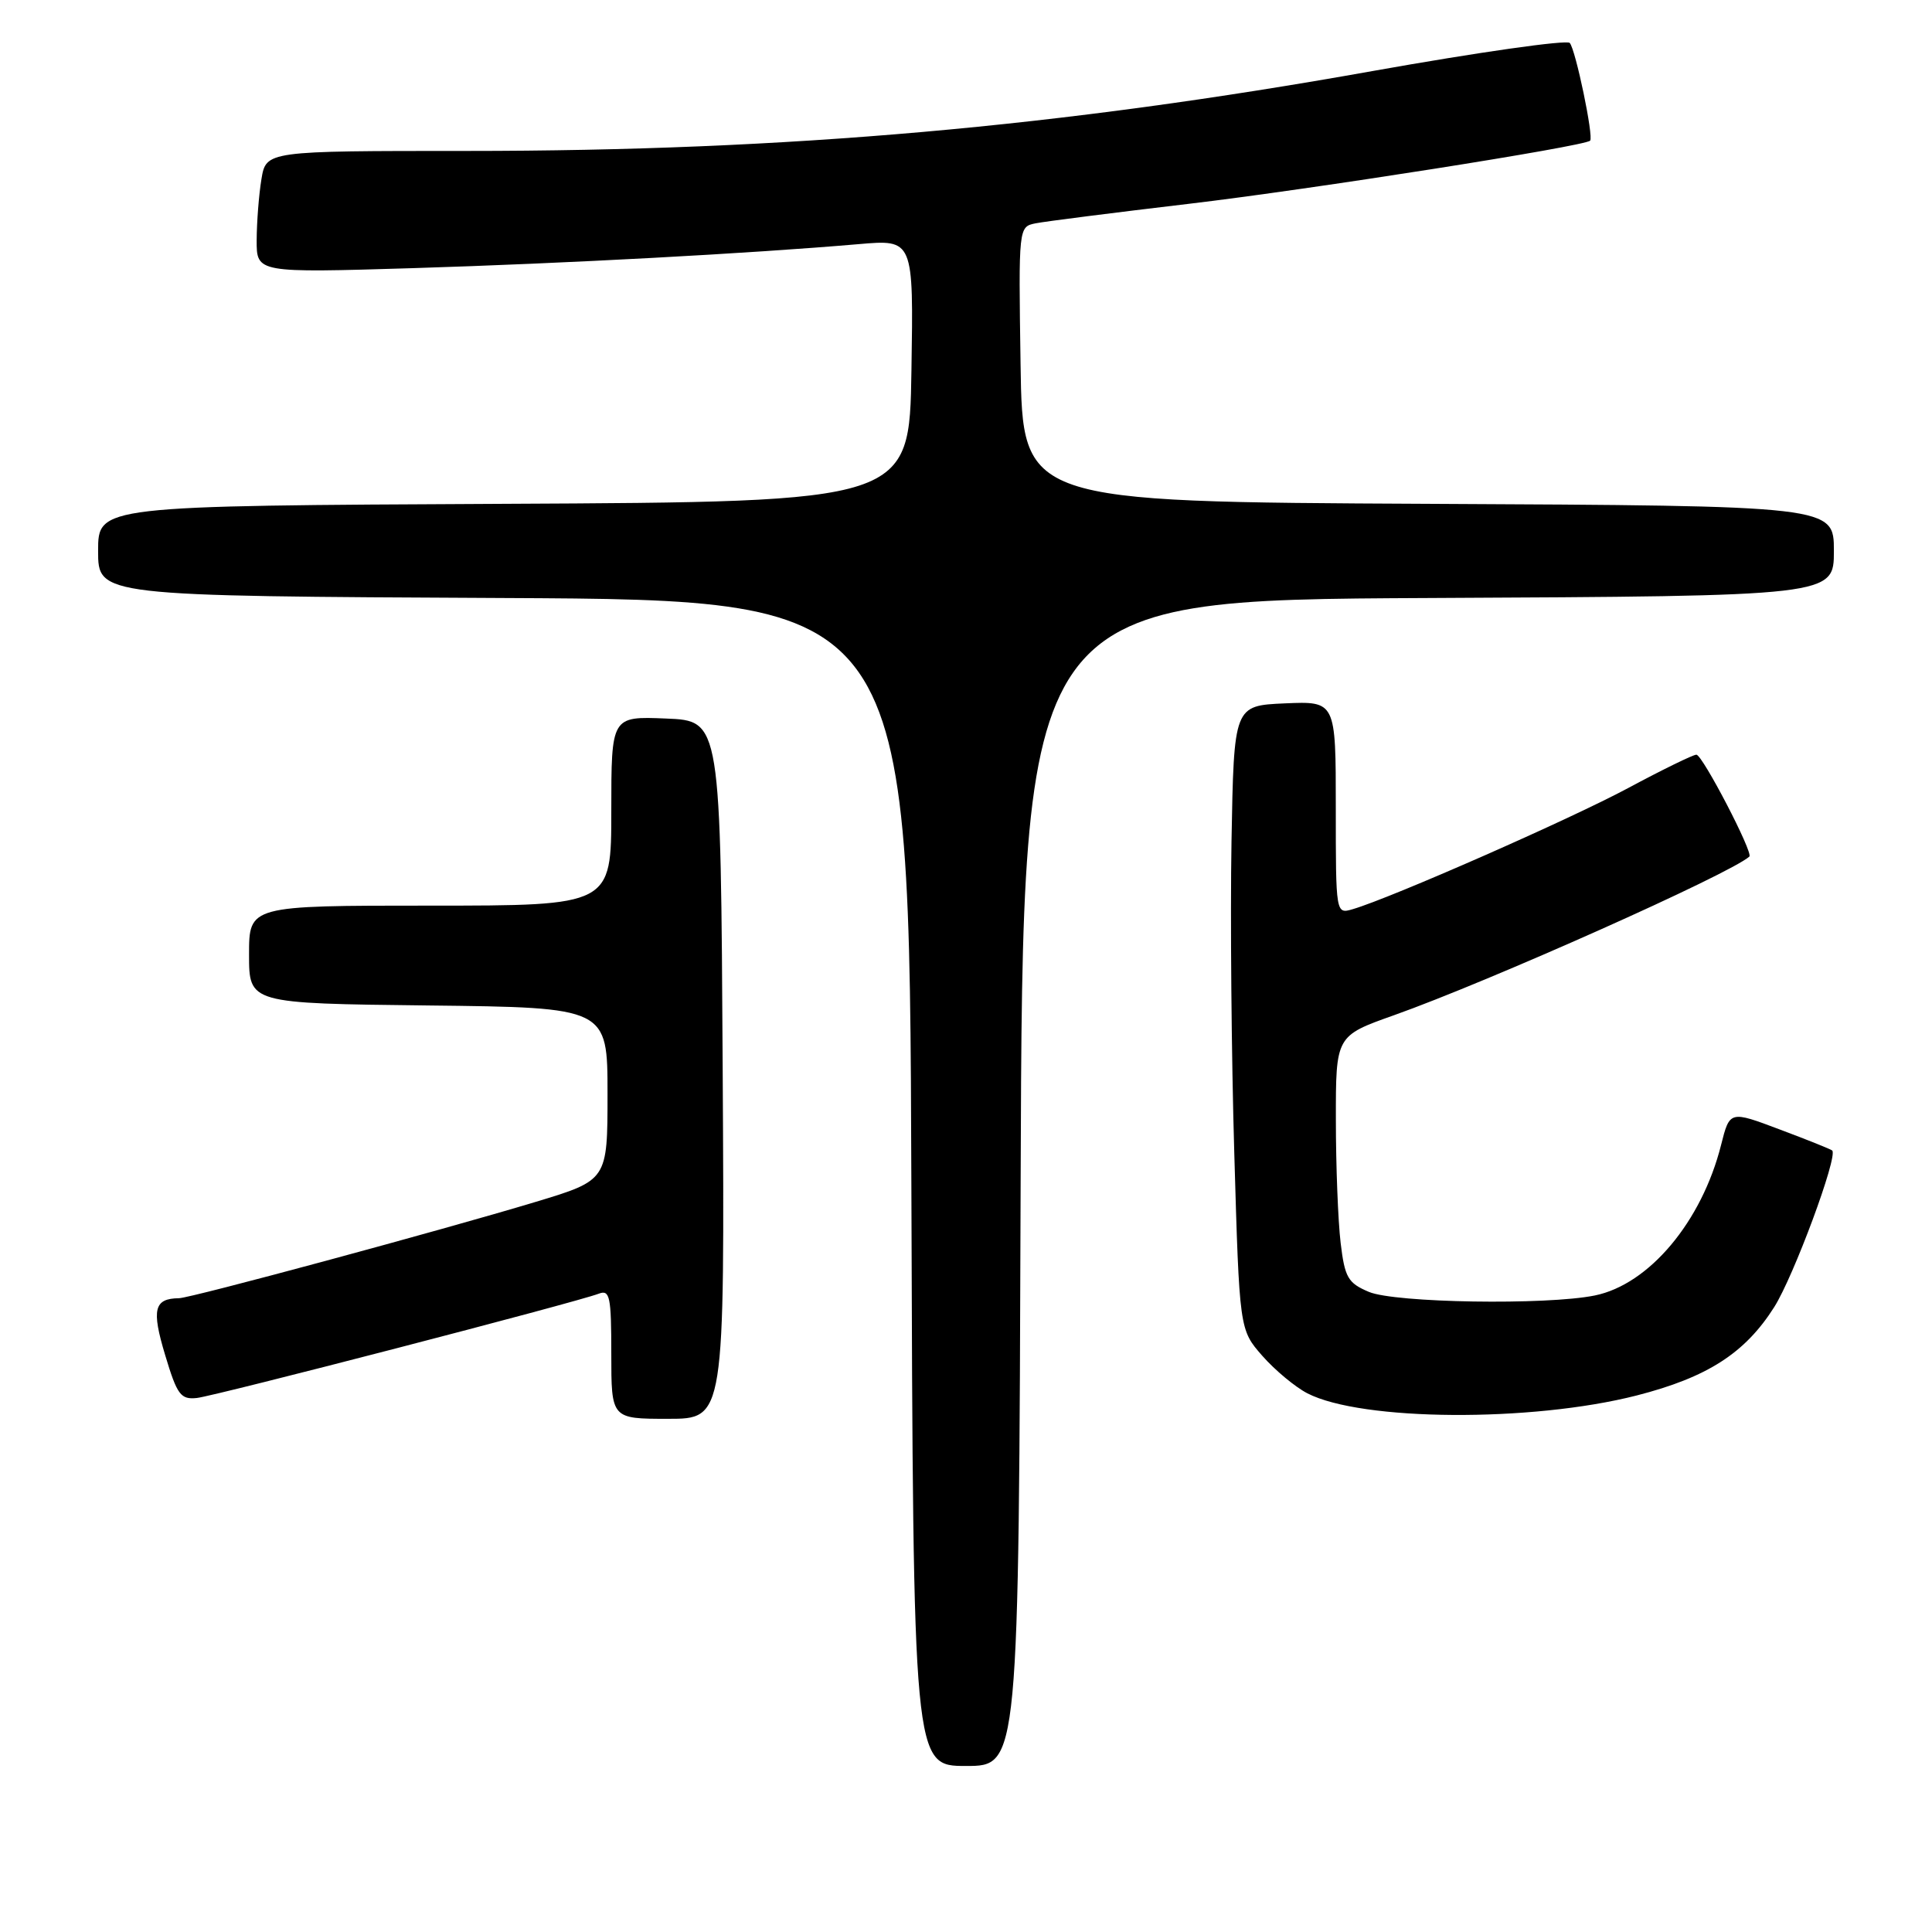 <?xml version="1.0" encoding="UTF-8" standalone="no"?>
<!DOCTYPE svg PUBLIC "-//W3C//DTD SVG 1.1//EN" "http://www.w3.org/Graphics/SVG/1.1/DTD/svg11.dtd" >
<svg xmlns="http://www.w3.org/2000/svg" xmlns:xlink="http://www.w3.org/1999/xlink" version="1.1" viewBox="0 0 256 256">
 <g >
 <path fill="currentColor"
d=" M 135.24 156.75 C 135.50 79.50 135.50 79.50 189.25 79.24 C 243.00 78.98 243.00 78.98 243.00 73.00 C 243.00 67.02 243.00 67.02 189.25 66.76 C 135.50 66.50 135.50 66.50 135.23 48.27 C 134.96 30.05 134.96 30.05 137.23 29.59 C 138.48 29.34 147.60 28.18 157.50 27.01 C 173.75 25.09 209.94 19.39 210.70 18.64 C 211.19 18.14 208.78 6.57 208.00 5.69 C 207.61 5.25 195.86 6.92 181.89 9.41 C 140.40 16.82 104.39 20.00 61.88 20.00 C 35.26 20.00 35.26 20.00 34.64 23.75 C 34.30 25.81 34.02 29.45 34.01 31.83 C 34.00 36.16 34.00 36.16 54.75 35.53 C 75.05 34.90 99.26 33.60 113.77 32.35 C 121.05 31.72 121.05 31.72 120.77 49.11 C 120.50 66.50 120.50 66.50 66.75 66.76 C 13.00 67.02 13.00 67.02 13.00 73.00 C 13.00 78.98 13.00 78.98 66.75 79.24 C 120.50 79.50 120.50 79.50 120.76 156.75 C 121.01 234.00 121.01 234.00 128.00 234.00 C 134.99 234.00 134.99 234.00 135.24 156.75 Z  M 95.76 141.75 C 95.50 95.50 95.50 95.50 88.25 95.21 C 81.00 94.91 81.00 94.91 81.00 107.46 C 81.00 120.00 81.00 120.00 57.00 120.00 C 33.00 120.00 33.00 120.00 33.00 126.48 C 33.00 132.96 33.00 132.96 56.75 133.23 C 80.50 133.50 80.50 133.50 80.50 144.94 C 80.50 156.38 80.50 156.38 71.00 159.25 C 58.51 163.02 25.28 172.00 23.72 172.02 C 20.41 172.06 20.06 173.50 21.88 179.54 C 23.47 184.84 23.94 185.47 26.09 185.24 C 28.57 184.96 76.35 172.57 79.34 171.42 C 80.81 170.86 81.00 171.78 81.00 179.39 C 81.00 188.00 81.00 188.00 88.51 188.00 C 96.02 188.00 96.02 188.00 95.76 141.75 Z  M 216.86 184.91 C 226.22 182.51 231.22 179.31 235.09 173.20 C 237.67 169.13 243.56 153.23 242.78 152.45 C 242.62 152.29 239.51 151.04 235.85 149.67 C 229.20 147.16 229.20 147.16 228.05 151.72 C 225.49 161.88 218.51 170.20 211.31 171.66 C 204.88 172.96 184.83 172.64 181.38 171.18 C 178.61 170.01 178.19 169.29 177.64 164.68 C 177.30 161.83 177.01 154.50 177.01 148.38 C 177.00 137.26 177.00 137.26 184.69 134.53 C 197.31 130.05 229.21 115.81 231.80 113.50 C 232.35 113.01 225.58 100.00 224.78 100.00 C 224.34 100.00 220.27 101.99 215.74 104.42 C 208.07 108.54 184.34 118.98 179.25 120.47 C 177.00 121.13 177.00 121.13 177.00 107.02 C 177.00 92.91 177.00 92.91 170.25 93.20 C 163.50 93.50 163.50 93.50 163.18 111.50 C 163.01 121.40 163.17 140.01 163.55 152.85 C 164.23 176.19 164.23 176.19 167.26 179.65 C 168.93 181.55 171.62 183.79 173.23 184.62 C 180.40 188.32 202.92 188.47 216.86 184.91 Z "/>
</g>
</svg>